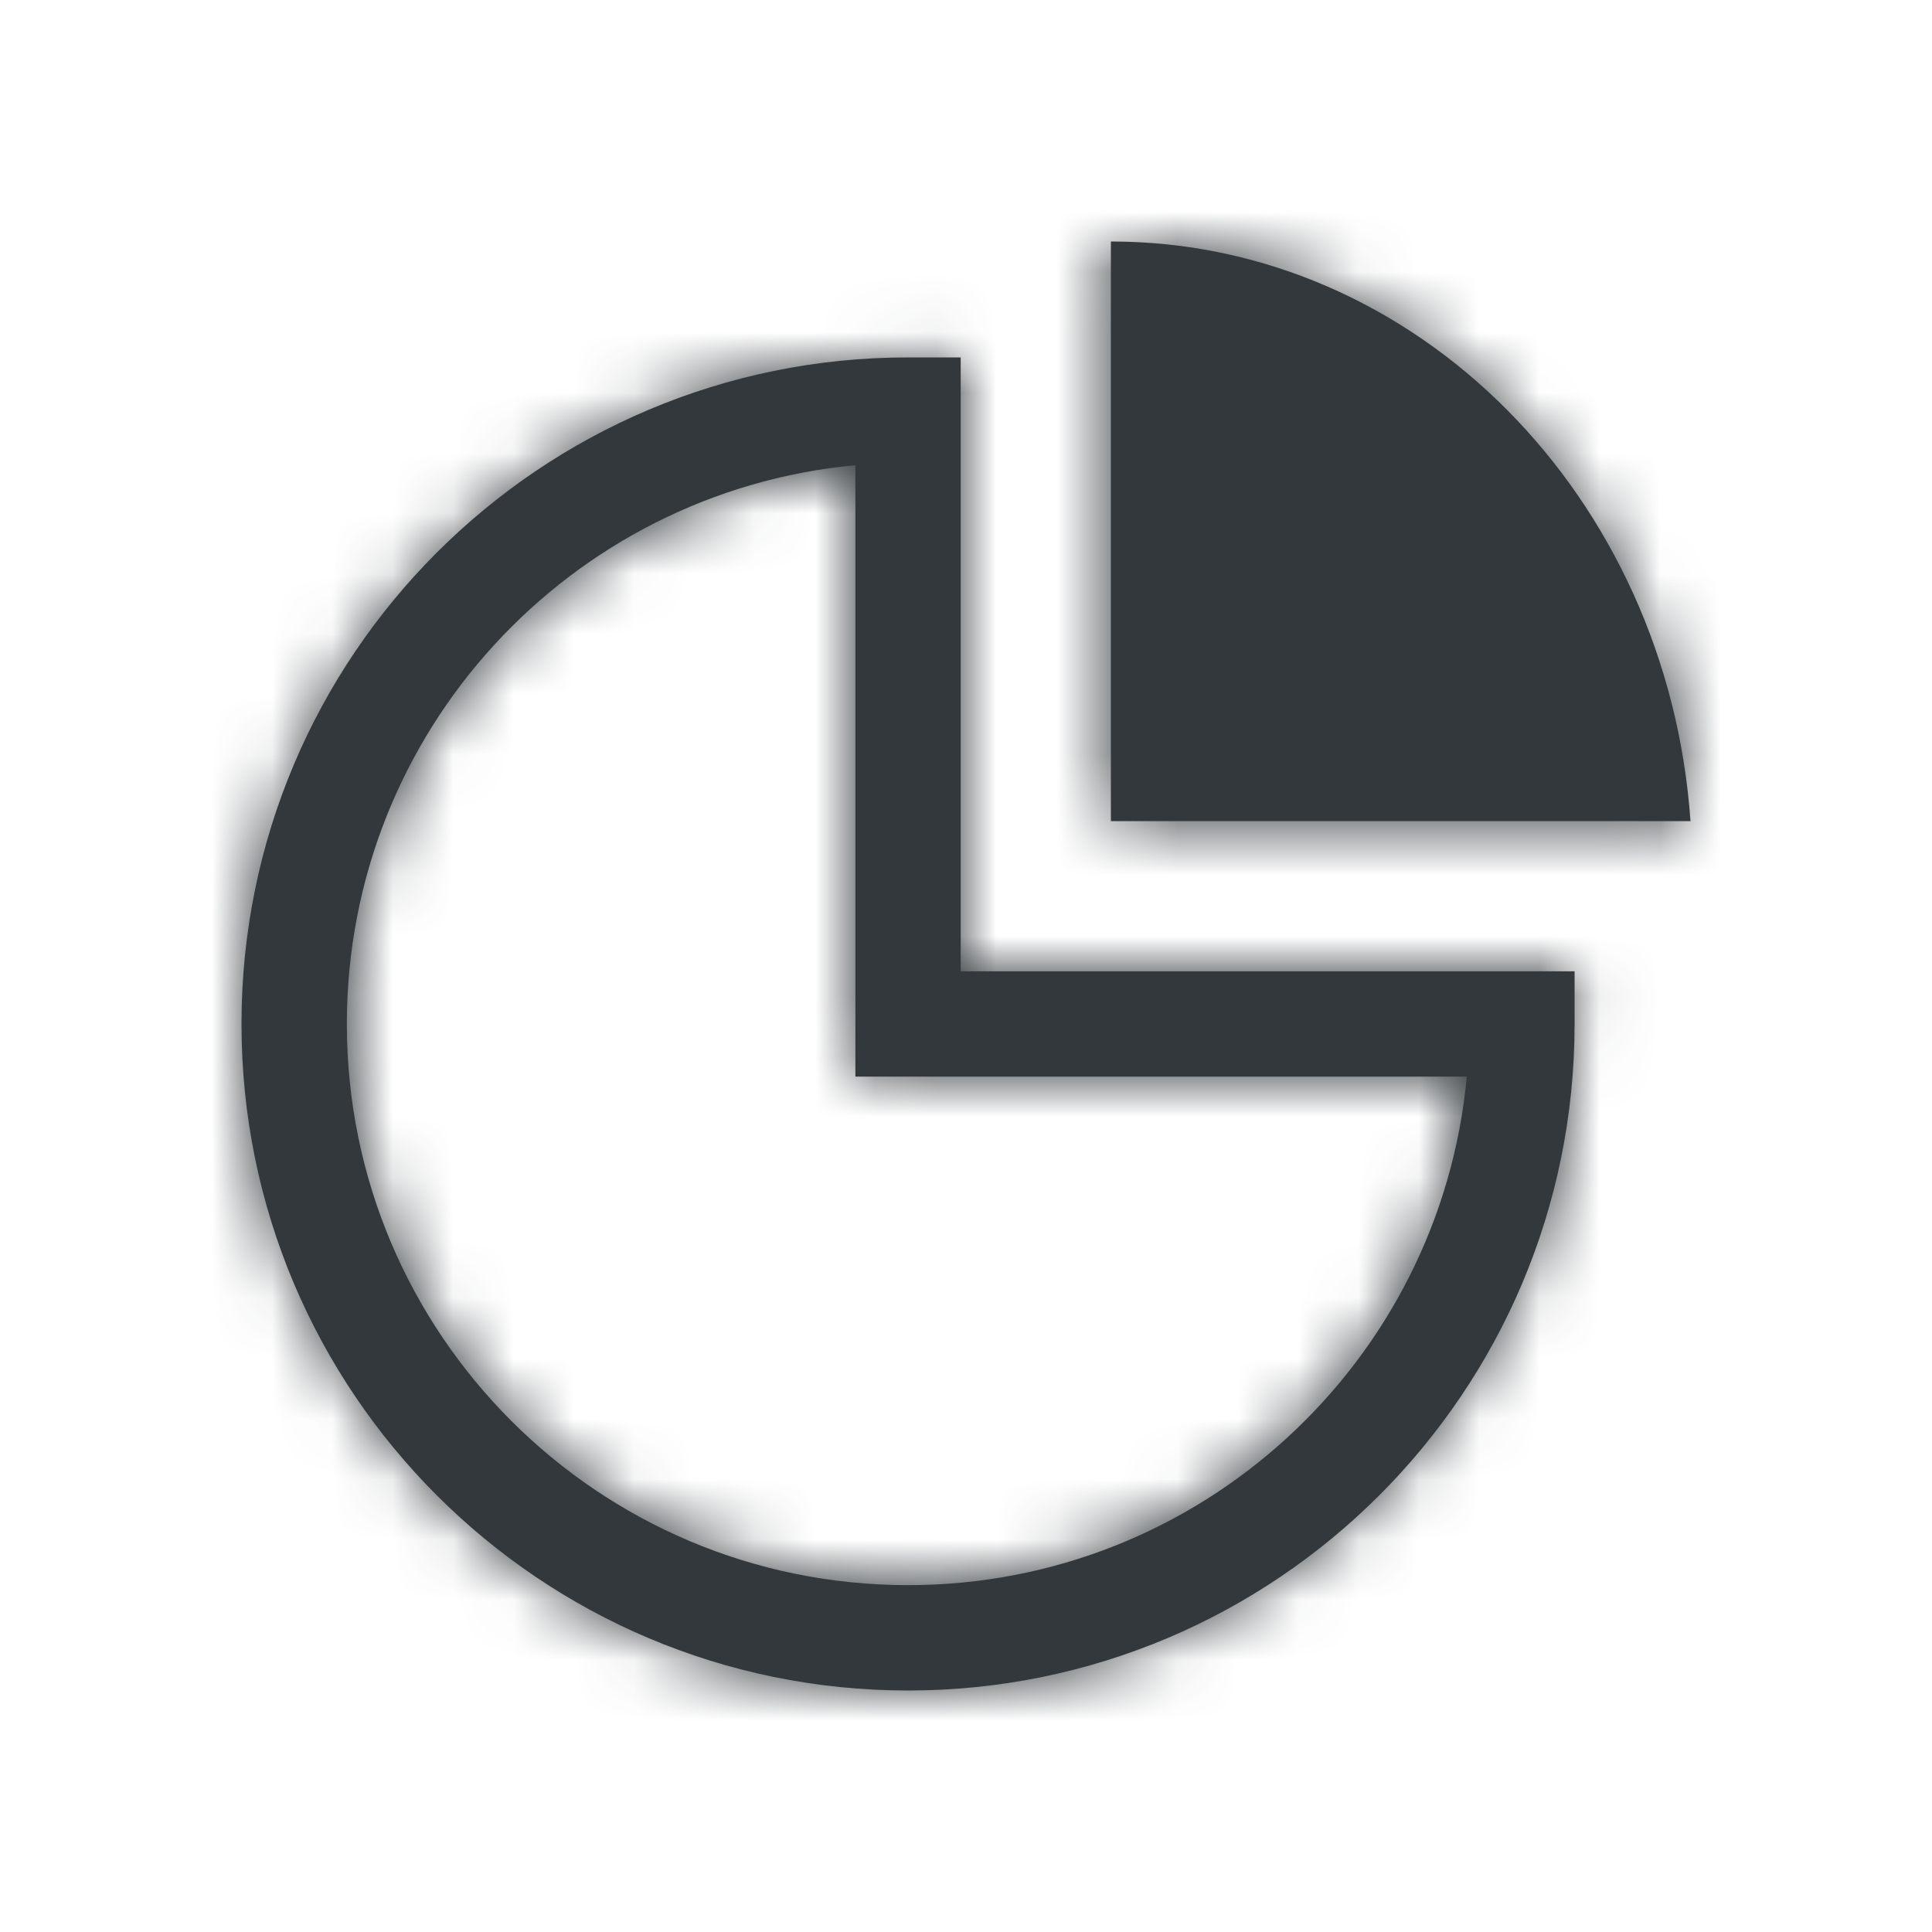 <?xml version="1.0" encoding="UTF-8"?>
<svg width="32px" height="32px" viewBox="0 0 32 32" version="1.1" 
    xmlns="http://www.w3.org/2000/svg" 
    xmlns:xlink="http://www.w3.org/1999/xlink">
    <!-- Generator: Sketch 53.2 (72643) - https://sketchapp.com -->
    <title>icon/secondary/pizza</title>
    <desc>Created with Sketch.</desc>
    <defs>
        <path d="M1.745,12.96 C1.745,18.094 5.906,22.255 11.04,22.255 C15.879,22.255 19.855,18.557 20.295,13.832 L10.168,13.832 L10.168,3.705 C5.443,4.145 1.745,8.121 1.745,12.96 Z M22.08,12.088 L22.08,12.96 C22.08,19.057 17.137,24 11.04,24 C4.943,24 -1.15180227e-13,19.057 -1.13686838e-13,12.96 C-1.12193449e-13,6.863 4.943,1.92 11.04,1.92 L11.912,1.92 L11.912,12.088 L22.08,12.088 Z M14.4,9.6 L14.4,4.086264e-14 C19.468,4.17936595e-14 23.622,4.23 24,9.6 L14.4,9.6 Z" id="path-1"></path>
    </defs>
    <g id="icon/secondary/pizza" stroke="none" stroke-width="1" fill="none" fill-rule="evenodd">
        <rect fill="#FF0000" opacity="0" x="0" y="0" width="32" height="32"></rect>
        <g id="color/earth-400" transform="translate(4, 4)">
            <mask id="mask-2" fill="white">
                <use xlink:href="#path-1"></use>
            </mask>
            <use id="Mask" fill="#32383C" fill-rule="nonzero" xlink:href="#path-1"></use>
            <g id="color/moon-900" mask="url(#mask-2)" fill="#32383C">
                <g transform="translate(-3.84, -3.84)" id="Rectangle">
                    <rect x="0" y="0" width="31" height="31"></rect>
                </g>
            </g>
        </g>
    </g>
</svg>